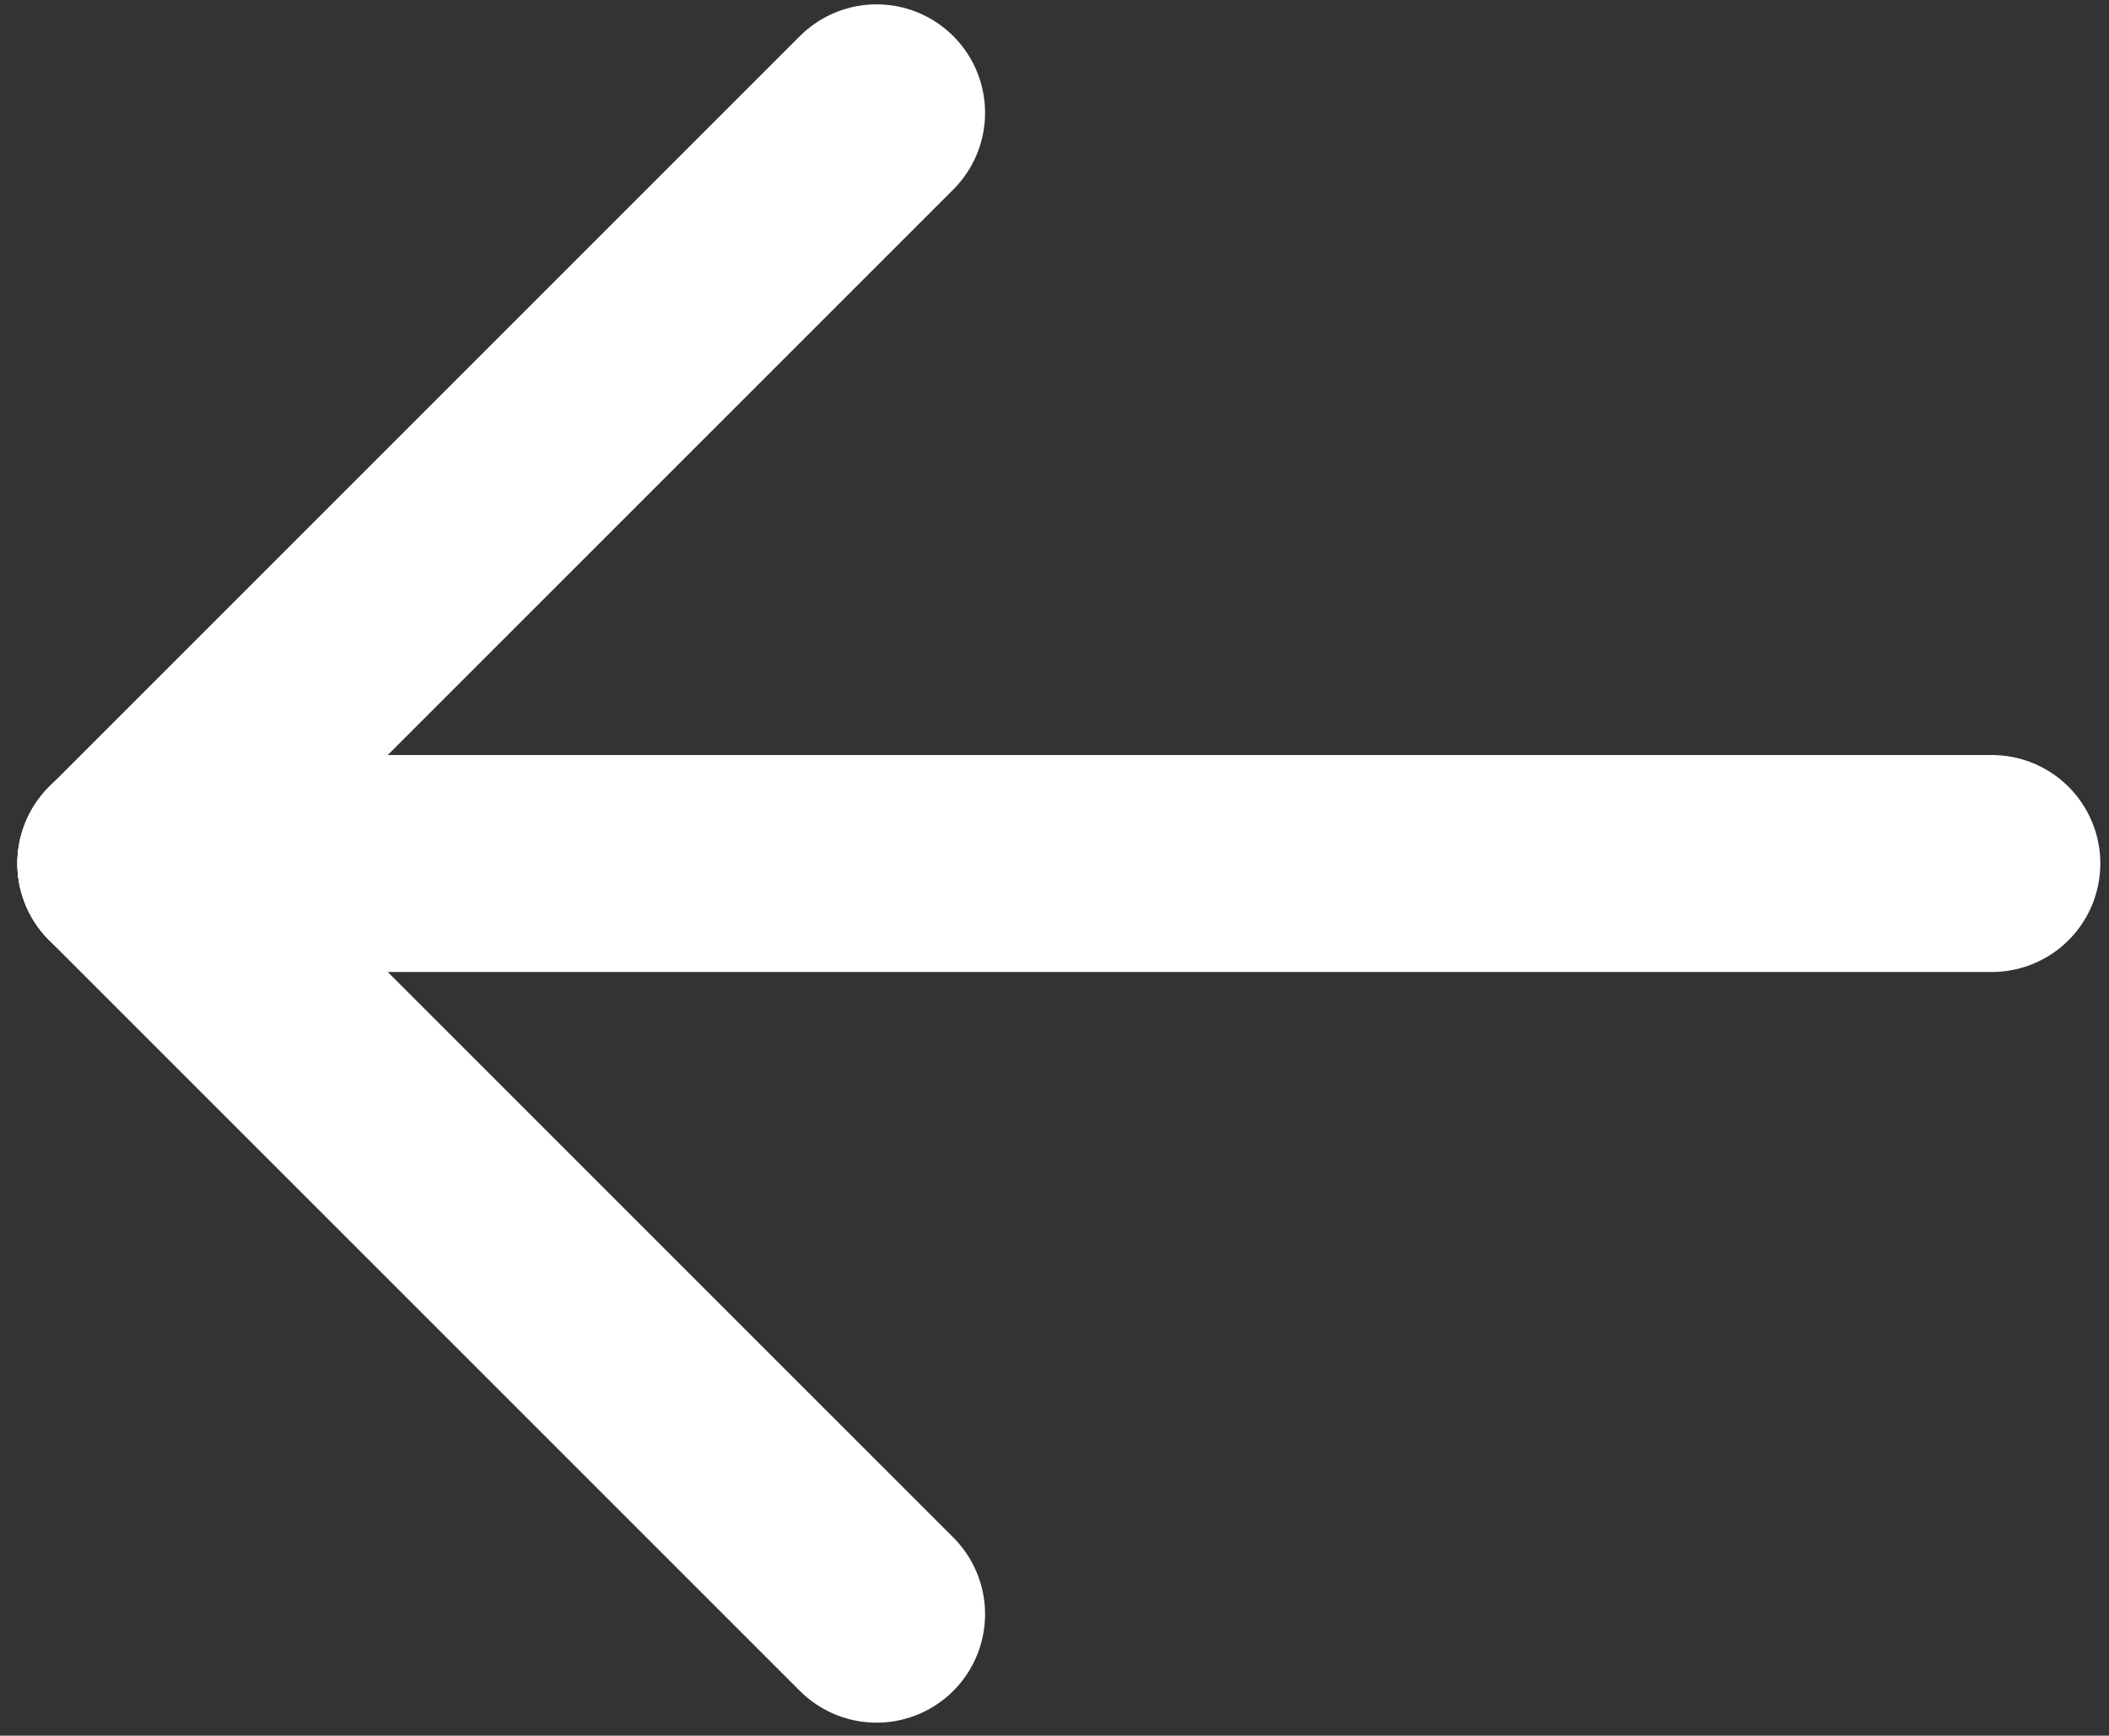 <?xml version="1.0" encoding="utf-8"?>
<!-- Generator: Adobe Illustrator 22.0.1, SVG Export Plug-In . SVG Version: 6.00 Build 0)  -->
<svg version="1.1" id="Calque_1" xmlns="http://www.w3.org/2000/svg" xmlns:xlink="http://www.w3.org/1999/xlink" x="0px" y="0px"
	 viewBox="0 0 48.6 40" style="enable-background:new 0 0 48.6 40;" xml:space="preserve">
<rect x="0" y="0" width="48.6" height="40" fill="#333333" stroke="none"/>
<style type="text/css">
	.st0{fill:none;stroke:#FFFFFF;stroke-width:5;stroke-linecap:round;stroke-linejoin:round;stroke-miterlimit:10;}
</style>
<line class="st0" x1="45.9" y1="19.9" x2="2.9" y2="19.9"/>
<line class="st0" x1="2.9" y1="19.9" x2="20.2" y2="2.6"/>
<line class="st0" x1="2.9" y1="19.9" x2="20.2" y2="37.2"/>
</svg>
